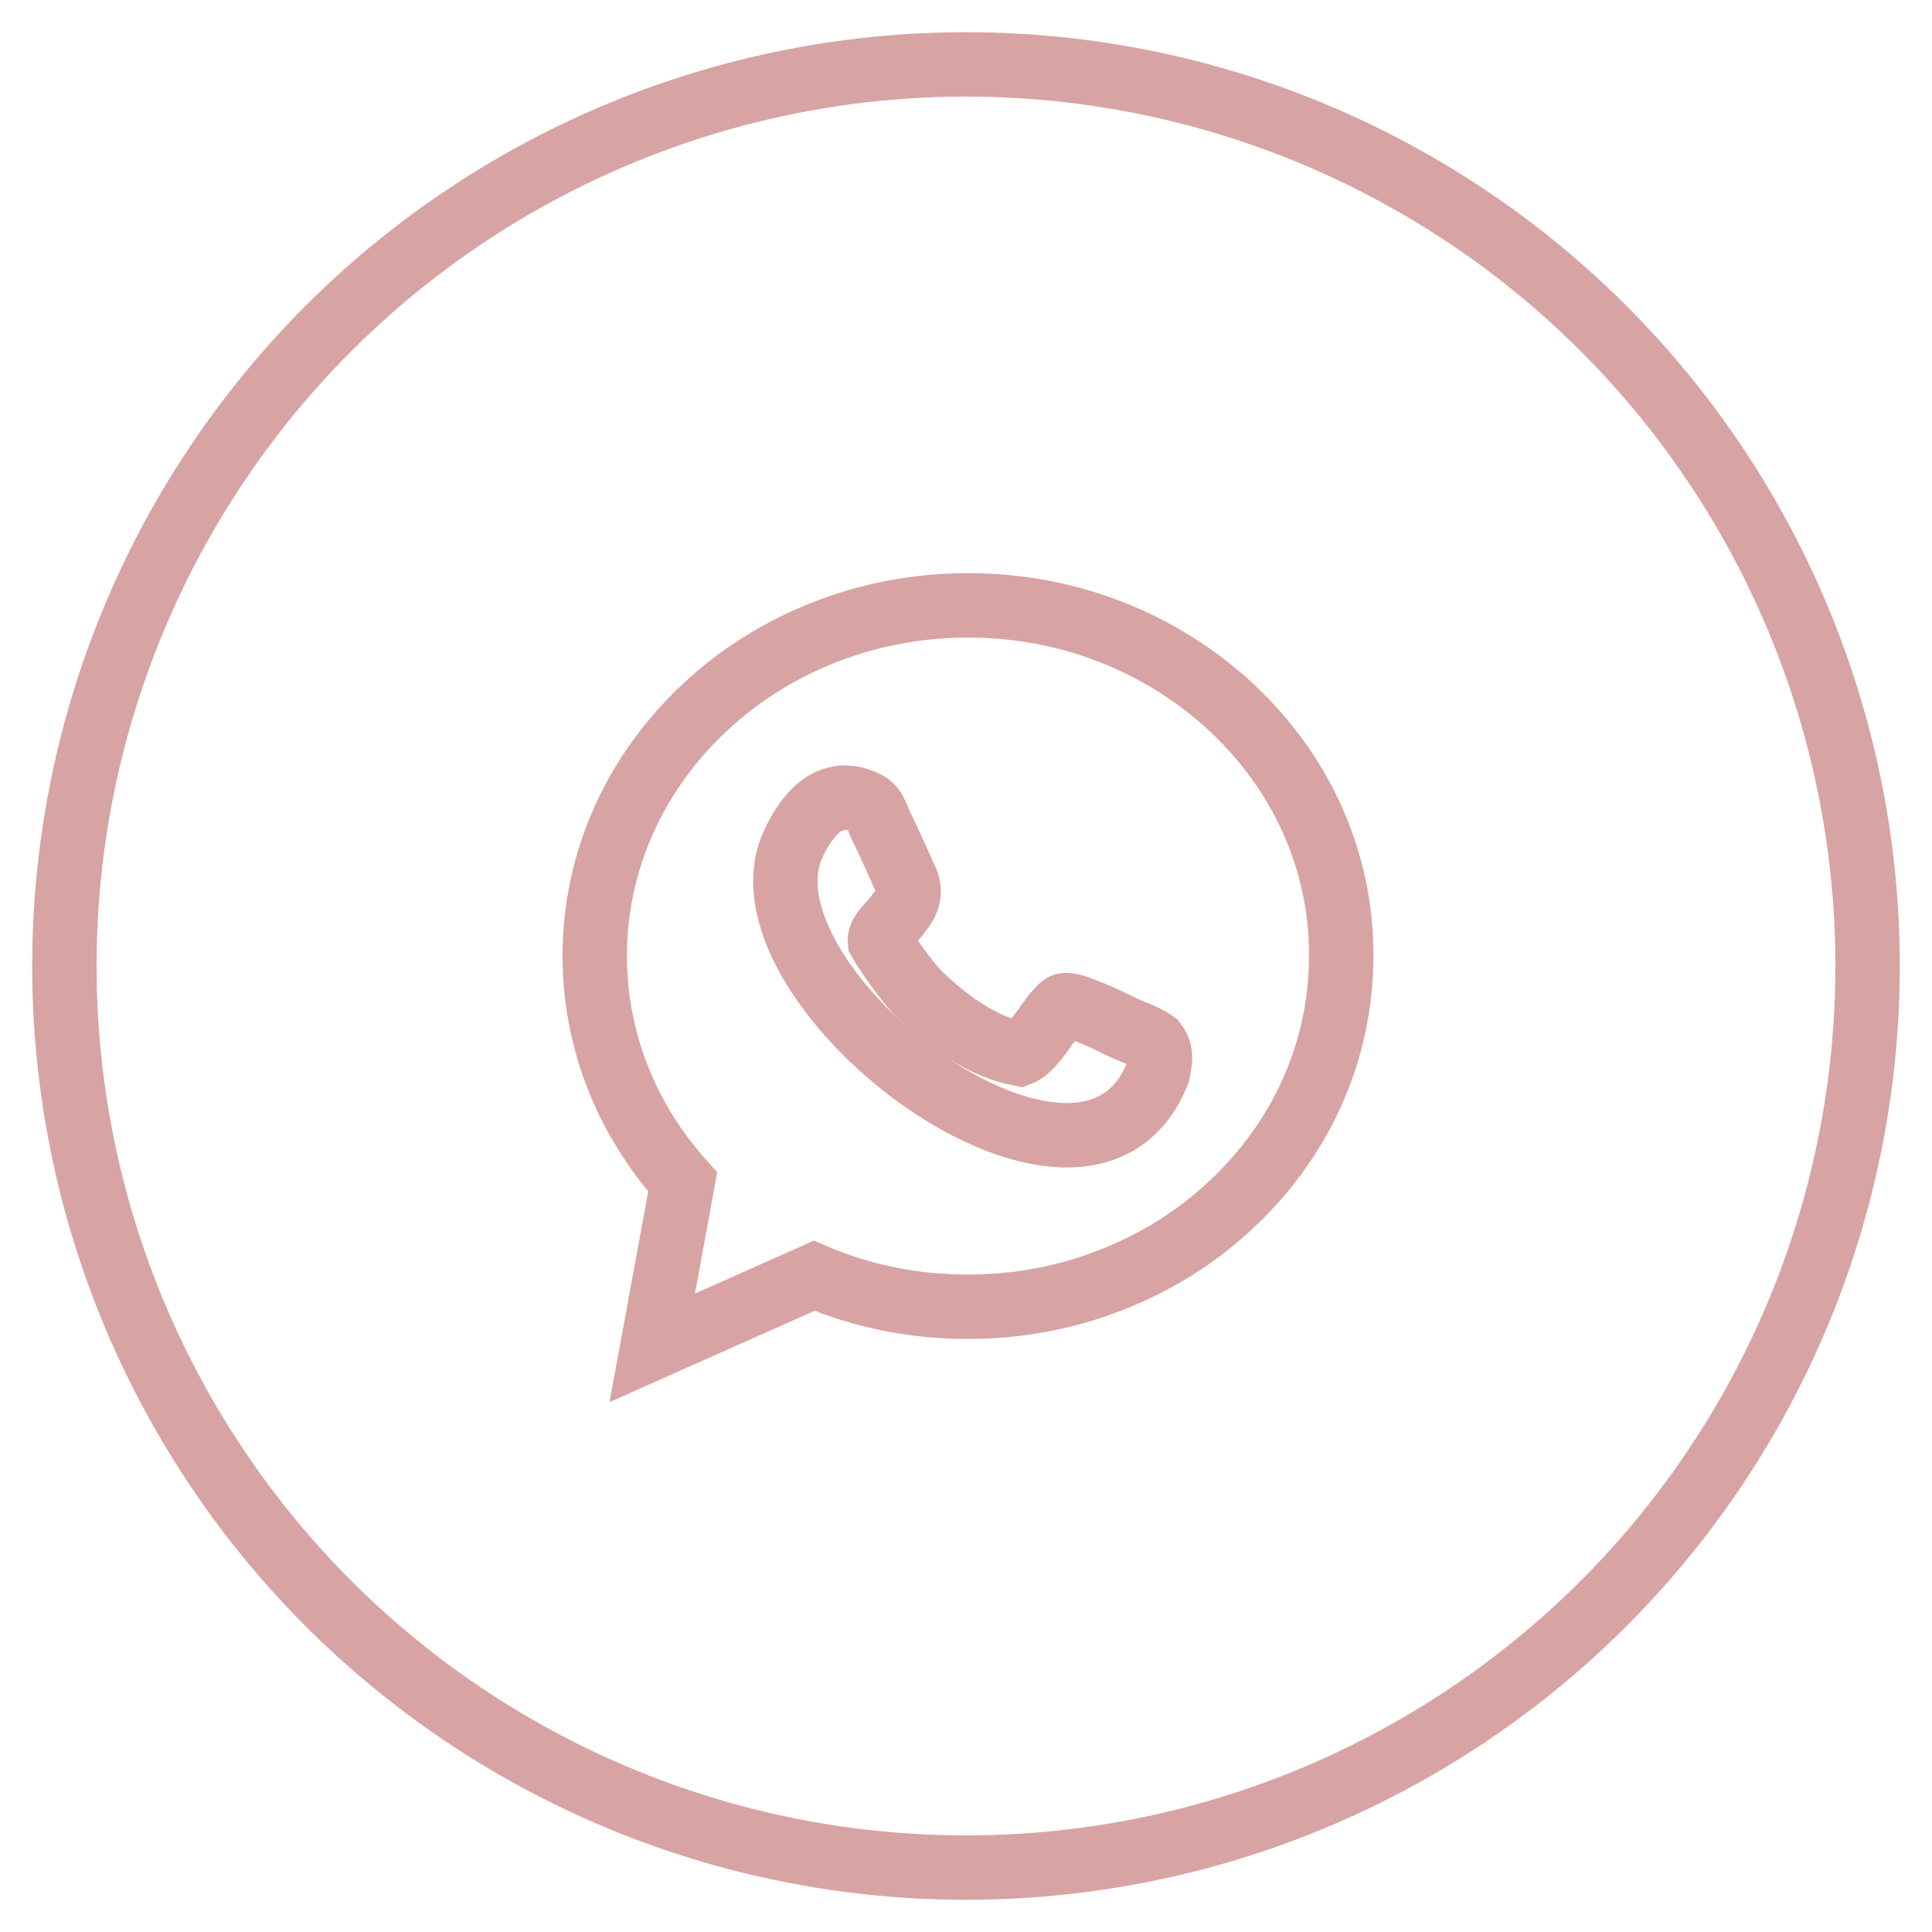 <svg width="30" height="30" viewBox="0 0 30 30" fill="none" xmlns="http://www.w3.org/2000/svg">
<circle cx="15" cy="15" r="14" stroke="#D8A3A3"/>
<path d="M20.373 12.717C20.08 12.07 19.659 11.489 19.125 10.988C18.591 10.492 17.972 10.099 17.282 9.825C16.569 9.542 15.813 9.4 15.033 9.4C14.254 9.4 13.498 9.542 12.784 9.825C12.094 10.099 11.475 10.487 10.941 10.988C10.407 11.489 9.987 12.07 9.694 12.717C9.391 13.388 9.235 14.106 9.235 14.843C9.235 16.133 9.717 17.371 10.601 18.354L10.128 20.929L12.642 19.81C13.393 20.131 14.192 20.291 15.028 20.291C15.808 20.291 16.564 20.15 17.278 19.866C17.968 19.592 18.587 19.205 19.12 18.704C19.654 18.203 20.075 17.622 20.368 16.974C20.67 16.303 20.826 15.585 20.826 14.848C20.831 14.106 20.675 13.393 20.373 12.717Z" stroke="#D8A3A3"/>
<path d="M17.386 15.93C17.14 15.807 16.961 15.732 16.833 15.684C16.753 15.656 16.564 15.571 16.498 15.623C16.29 15.793 16.068 16.275 15.832 16.365C15.246 16.252 14.702 15.85 14.277 15.439C14.088 15.259 13.738 14.749 13.663 14.612C13.649 14.47 13.904 14.281 13.96 14.172C14.253 13.842 14.031 13.634 13.993 13.497C13.927 13.355 13.814 13.1 13.715 12.892C13.63 12.755 13.611 12.552 13.46 12.476C12.817 12.145 12.448 12.807 12.297 13.152C11.385 15.349 16.866 19.531 17.982 16.648C18.038 16.398 18.015 16.303 17.93 16.19C17.759 16.072 17.561 16.02 17.386 15.93Z" stroke="#D8A3A3"/>
</svg>
